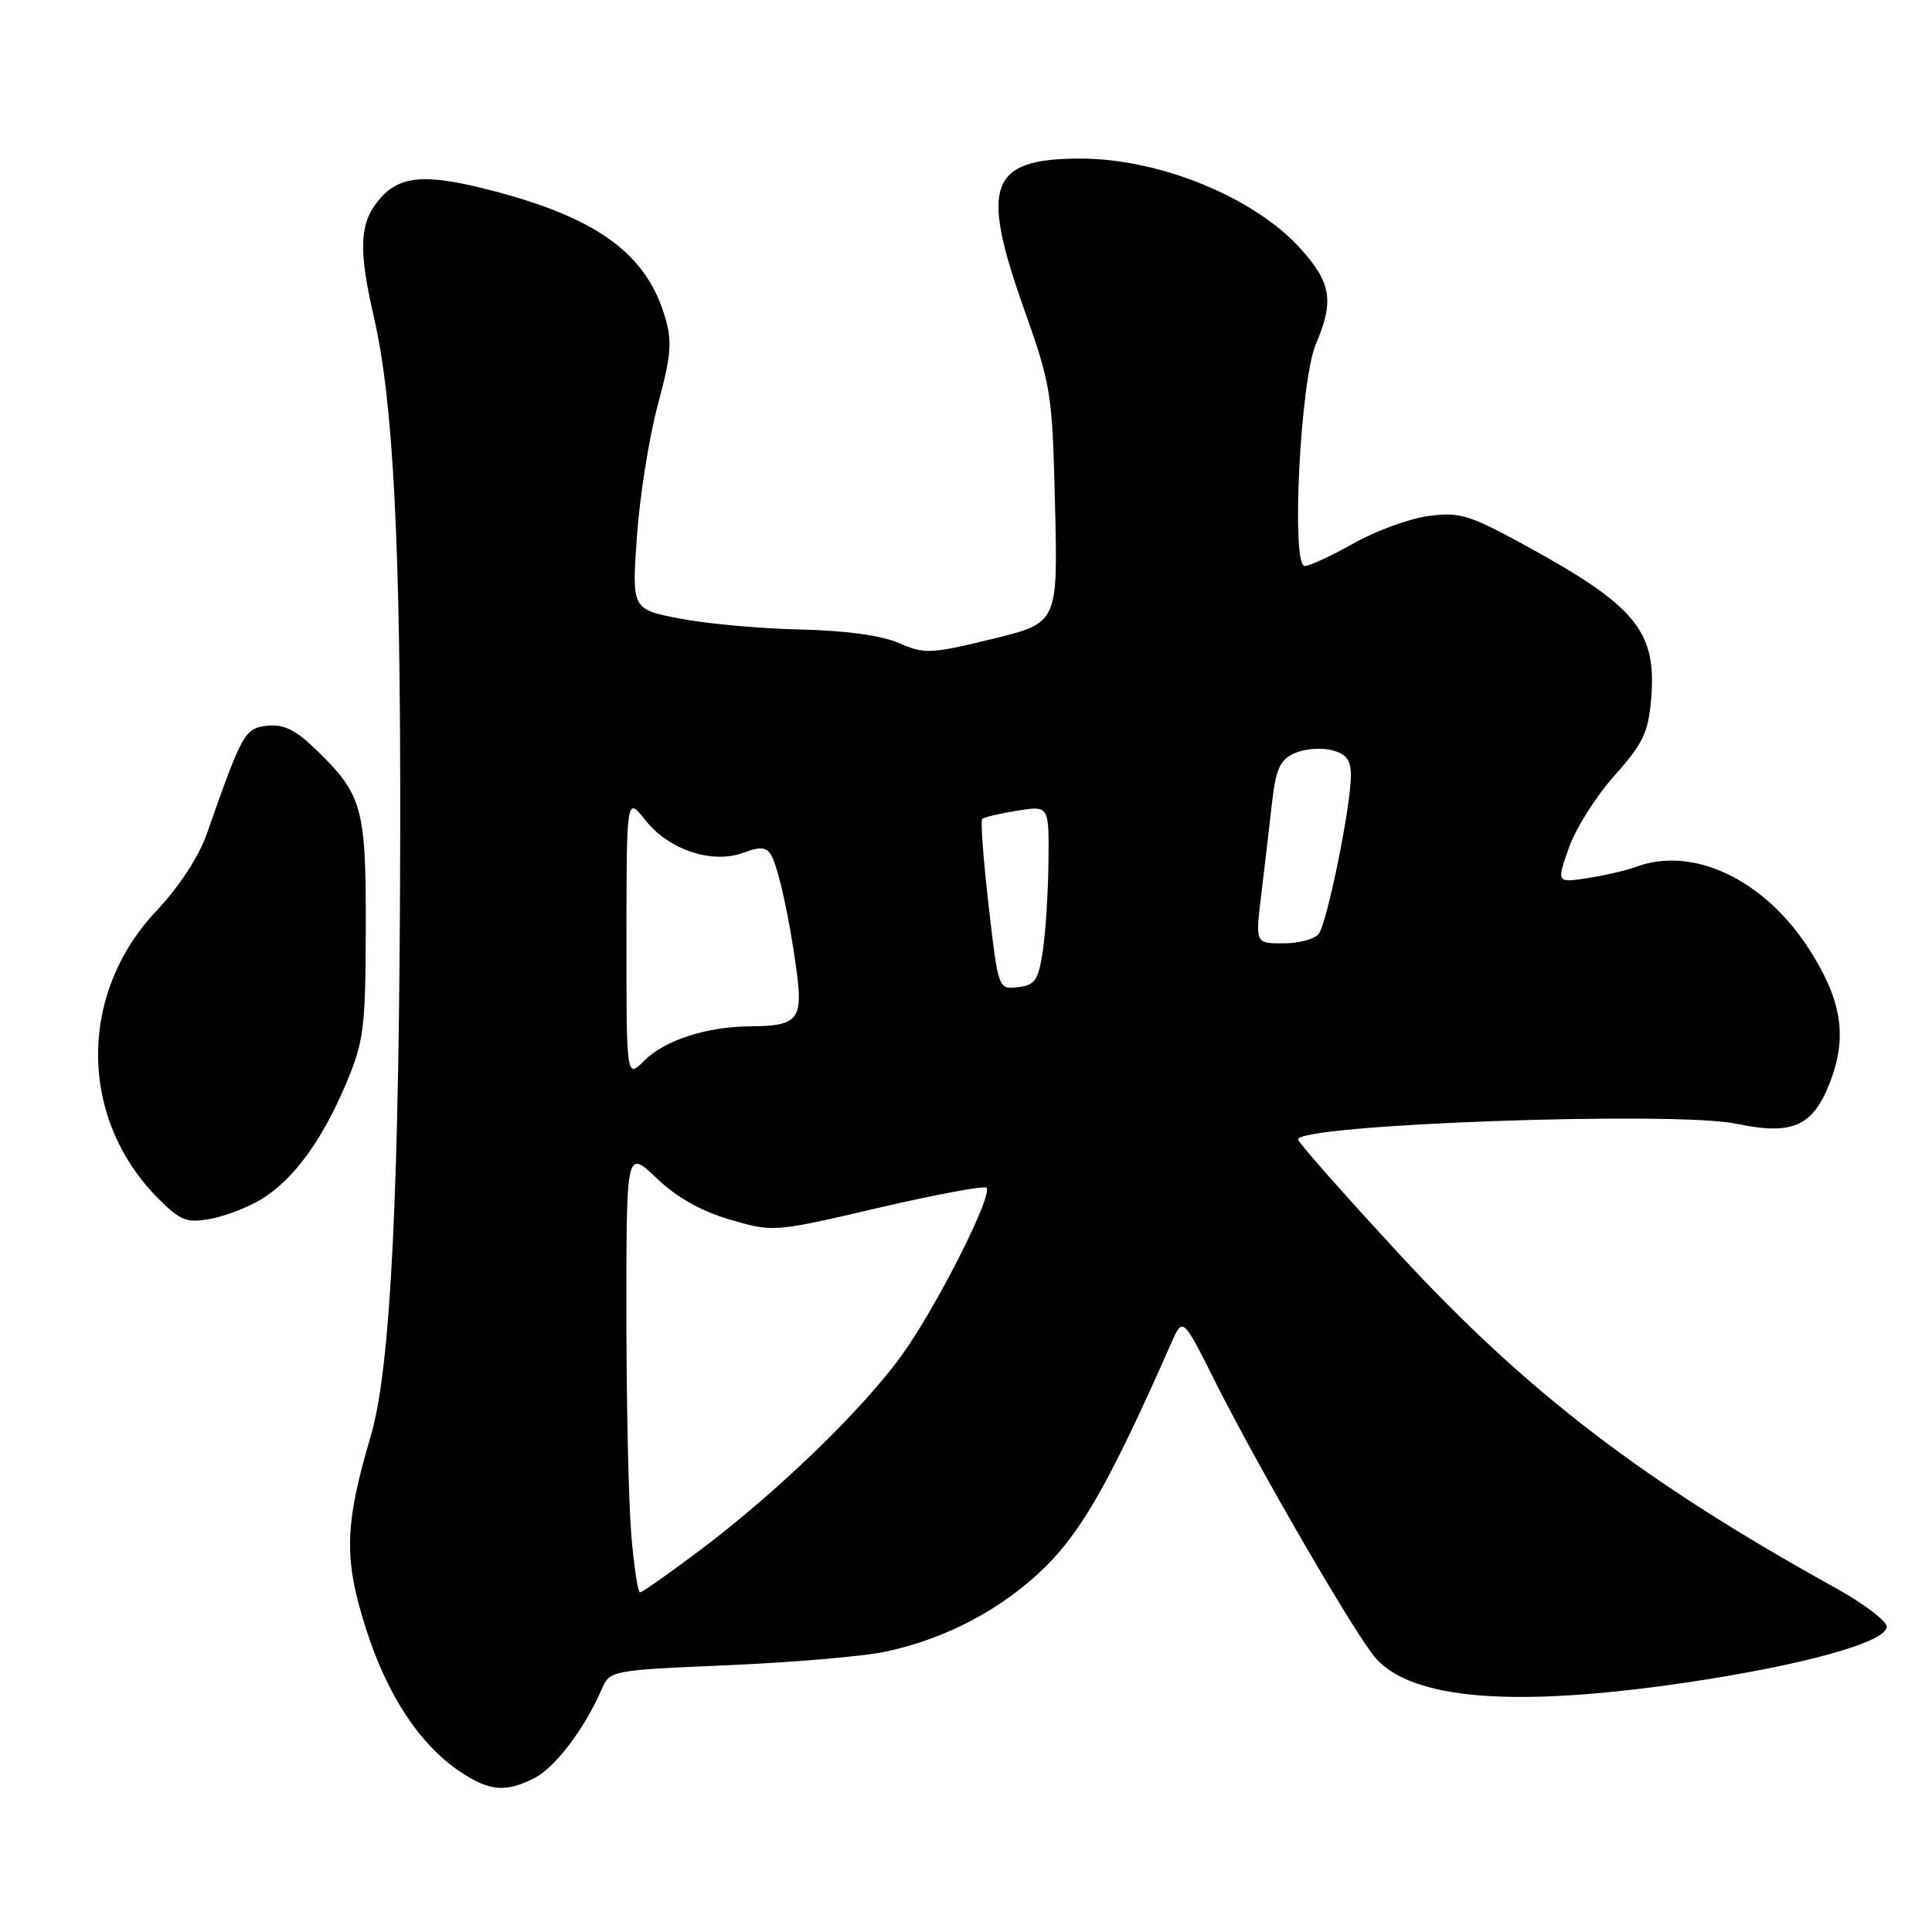 <?xml version="1.0" encoding="UTF-8" standalone="no"?>
<!DOCTYPE svg PUBLIC "-//W3C//DTD SVG 1.1//EN" "http://www.w3.org/Graphics/SVG/1.1/DTD/svg11.dtd" >
<svg xmlns="http://www.w3.org/2000/svg" xmlns:xlink="http://www.w3.org/1999/xlink" version="1.1" viewBox="0 0 256 256">
 <g >
 <path fill="currentColor"
d=" M 70.87 235.57 C 73.59 234.16 77.46 229.05 79.69 223.91 C 80.81 221.33 80.85 221.32 96.42 220.65 C 105.01 220.28 114.39 219.48 117.26 218.87 C 125.41 217.16 133.02 213.10 138.67 207.46 C 143.50 202.63 147.33 195.81 155.18 178.00 C 156.72 174.50 156.72 174.50 160.98 183.00 C 166.74 194.49 179.79 216.97 182.33 219.77 C 187.28 225.23 200.67 226.28 223.20 222.98 C 238.86 220.68 250.00 217.59 250.00 215.55 C 250.00 214.79 246.96 212.49 243.25 210.43 C 217.79 196.32 202.44 184.58 185.50 166.27 C 178.08 158.24 172.00 151.36 172.00 150.98 C 172.00 148.98 221.96 147.19 230.11 148.91 C 237.56 150.47 240.25 149.25 242.53 143.29 C 244.80 137.33 244.04 132.52 239.75 125.82 C 233.83 116.57 224.39 112.06 216.82 114.85 C 215.54 115.33 212.64 116.00 210.38 116.35 C 206.25 116.98 206.25 116.98 207.88 112.35 C 208.77 109.80 211.49 105.49 213.93 102.77 C 217.72 98.53 218.41 97.06 218.79 92.57 C 219.53 83.57 216.76 80.25 201.65 72.02 C 194.62 68.20 193.33 67.82 189.23 68.38 C 186.71 68.73 182.25 70.36 179.34 72.01 C 176.42 73.65 173.51 75.00 172.88 75.00 C 171.06 75.00 172.29 50.48 174.35 45.63 C 176.80 39.88 176.41 37.46 172.31 32.93 C 166.15 26.11 153.58 20.99 143.07 21.01 C 131.13 21.05 129.85 24.48 135.65 40.83 C 139.30 51.12 139.44 52.05 139.80 67.02 C 140.17 82.55 140.17 82.55 131.46 84.67 C 123.32 86.65 122.51 86.69 119.12 85.21 C 116.81 84.20 112.06 83.55 106.00 83.41 C 100.78 83.30 93.63 82.65 90.11 81.97 C 83.72 80.74 83.72 80.74 84.39 71.12 C 84.76 65.83 86.00 57.97 87.16 53.66 C 88.95 47.01 89.09 45.24 88.09 41.90 C 85.55 33.44 78.86 28.68 64.35 25.04 C 55.96 22.93 52.68 23.32 49.98 26.76 C 47.63 29.75 47.52 33.26 49.54 42.00 C 52.13 53.24 53.10 72.30 53.03 110.50 C 52.94 157.77 51.79 181.23 49.14 190.24 C 45.65 202.07 45.53 206.48 48.46 215.71 C 51.26 224.55 55.57 231.12 60.94 234.74 C 64.84 237.37 67.04 237.55 70.87 235.57 Z  M 34.64 158.90 C 38.88 156.30 42.64 151.17 45.81 143.70 C 48.22 137.99 48.43 136.36 48.47 123.00 C 48.50 106.92 48.03 105.25 41.71 99.17 C 39.12 96.68 37.53 95.93 35.40 96.17 C 32.42 96.52 32.12 97.04 27.40 110.50 C 26.34 113.52 23.71 117.54 20.75 120.67 C 10.31 131.70 10.43 148.27 21.01 158.85 C 23.93 161.77 24.74 162.08 27.91 161.50 C 29.88 161.13 32.91 159.96 34.64 158.90 Z  M 83.65 203.35 C 83.29 199.14 83.00 185.94 83.00 174.00 C 83.00 152.31 83.00 152.31 87.02 156.13 C 89.69 158.68 92.95 160.51 96.77 161.62 C 102.47 163.28 102.58 163.27 116.33 160.06 C 123.94 158.29 130.41 157.08 130.71 157.38 C 131.62 158.28 124.24 172.91 119.60 179.42 C 114.44 186.64 103.12 197.61 92.77 205.40 C 88.67 208.48 85.09 211.00 84.81 211.00 C 84.52 211.00 84.00 207.56 83.65 203.35 Z  M 83.01 124.20 C 83.02 105.50 83.02 105.50 85.56 108.73 C 88.65 112.64 94.46 114.54 98.57 112.97 C 100.66 112.18 101.53 112.23 102.13 113.21 C 103.11 114.78 104.62 121.66 105.58 128.85 C 106.40 135.08 105.66 135.96 99.50 135.99 C 93.69 136.02 88.09 137.82 85.37 140.54 C 83.00 142.91 83.00 142.91 83.01 124.20 Z  M 131.00 120.02 C 130.30 113.93 129.92 108.75 130.15 108.52 C 130.38 108.28 132.47 107.79 134.79 107.42 C 139.00 106.74 139.00 106.74 138.93 114.12 C 138.89 118.18 138.55 123.53 138.18 126.00 C 137.59 129.90 137.15 130.54 134.89 130.80 C 132.28 131.11 132.28 131.10 131.00 120.02 Z  M 167.10 118.75 C 167.52 115.31 168.15 109.89 168.51 106.69 C 169.04 101.90 169.57 100.70 171.51 99.82 C 172.80 99.23 175.01 99.04 176.43 99.39 C 178.40 99.89 179.00 100.67 179.00 102.77 C 179.00 106.84 175.85 122.31 174.73 123.75 C 174.19 124.44 172.09 125.00 170.05 125.00 C 166.34 125.00 166.34 125.00 167.10 118.75 Z "/>
</g>
</svg>